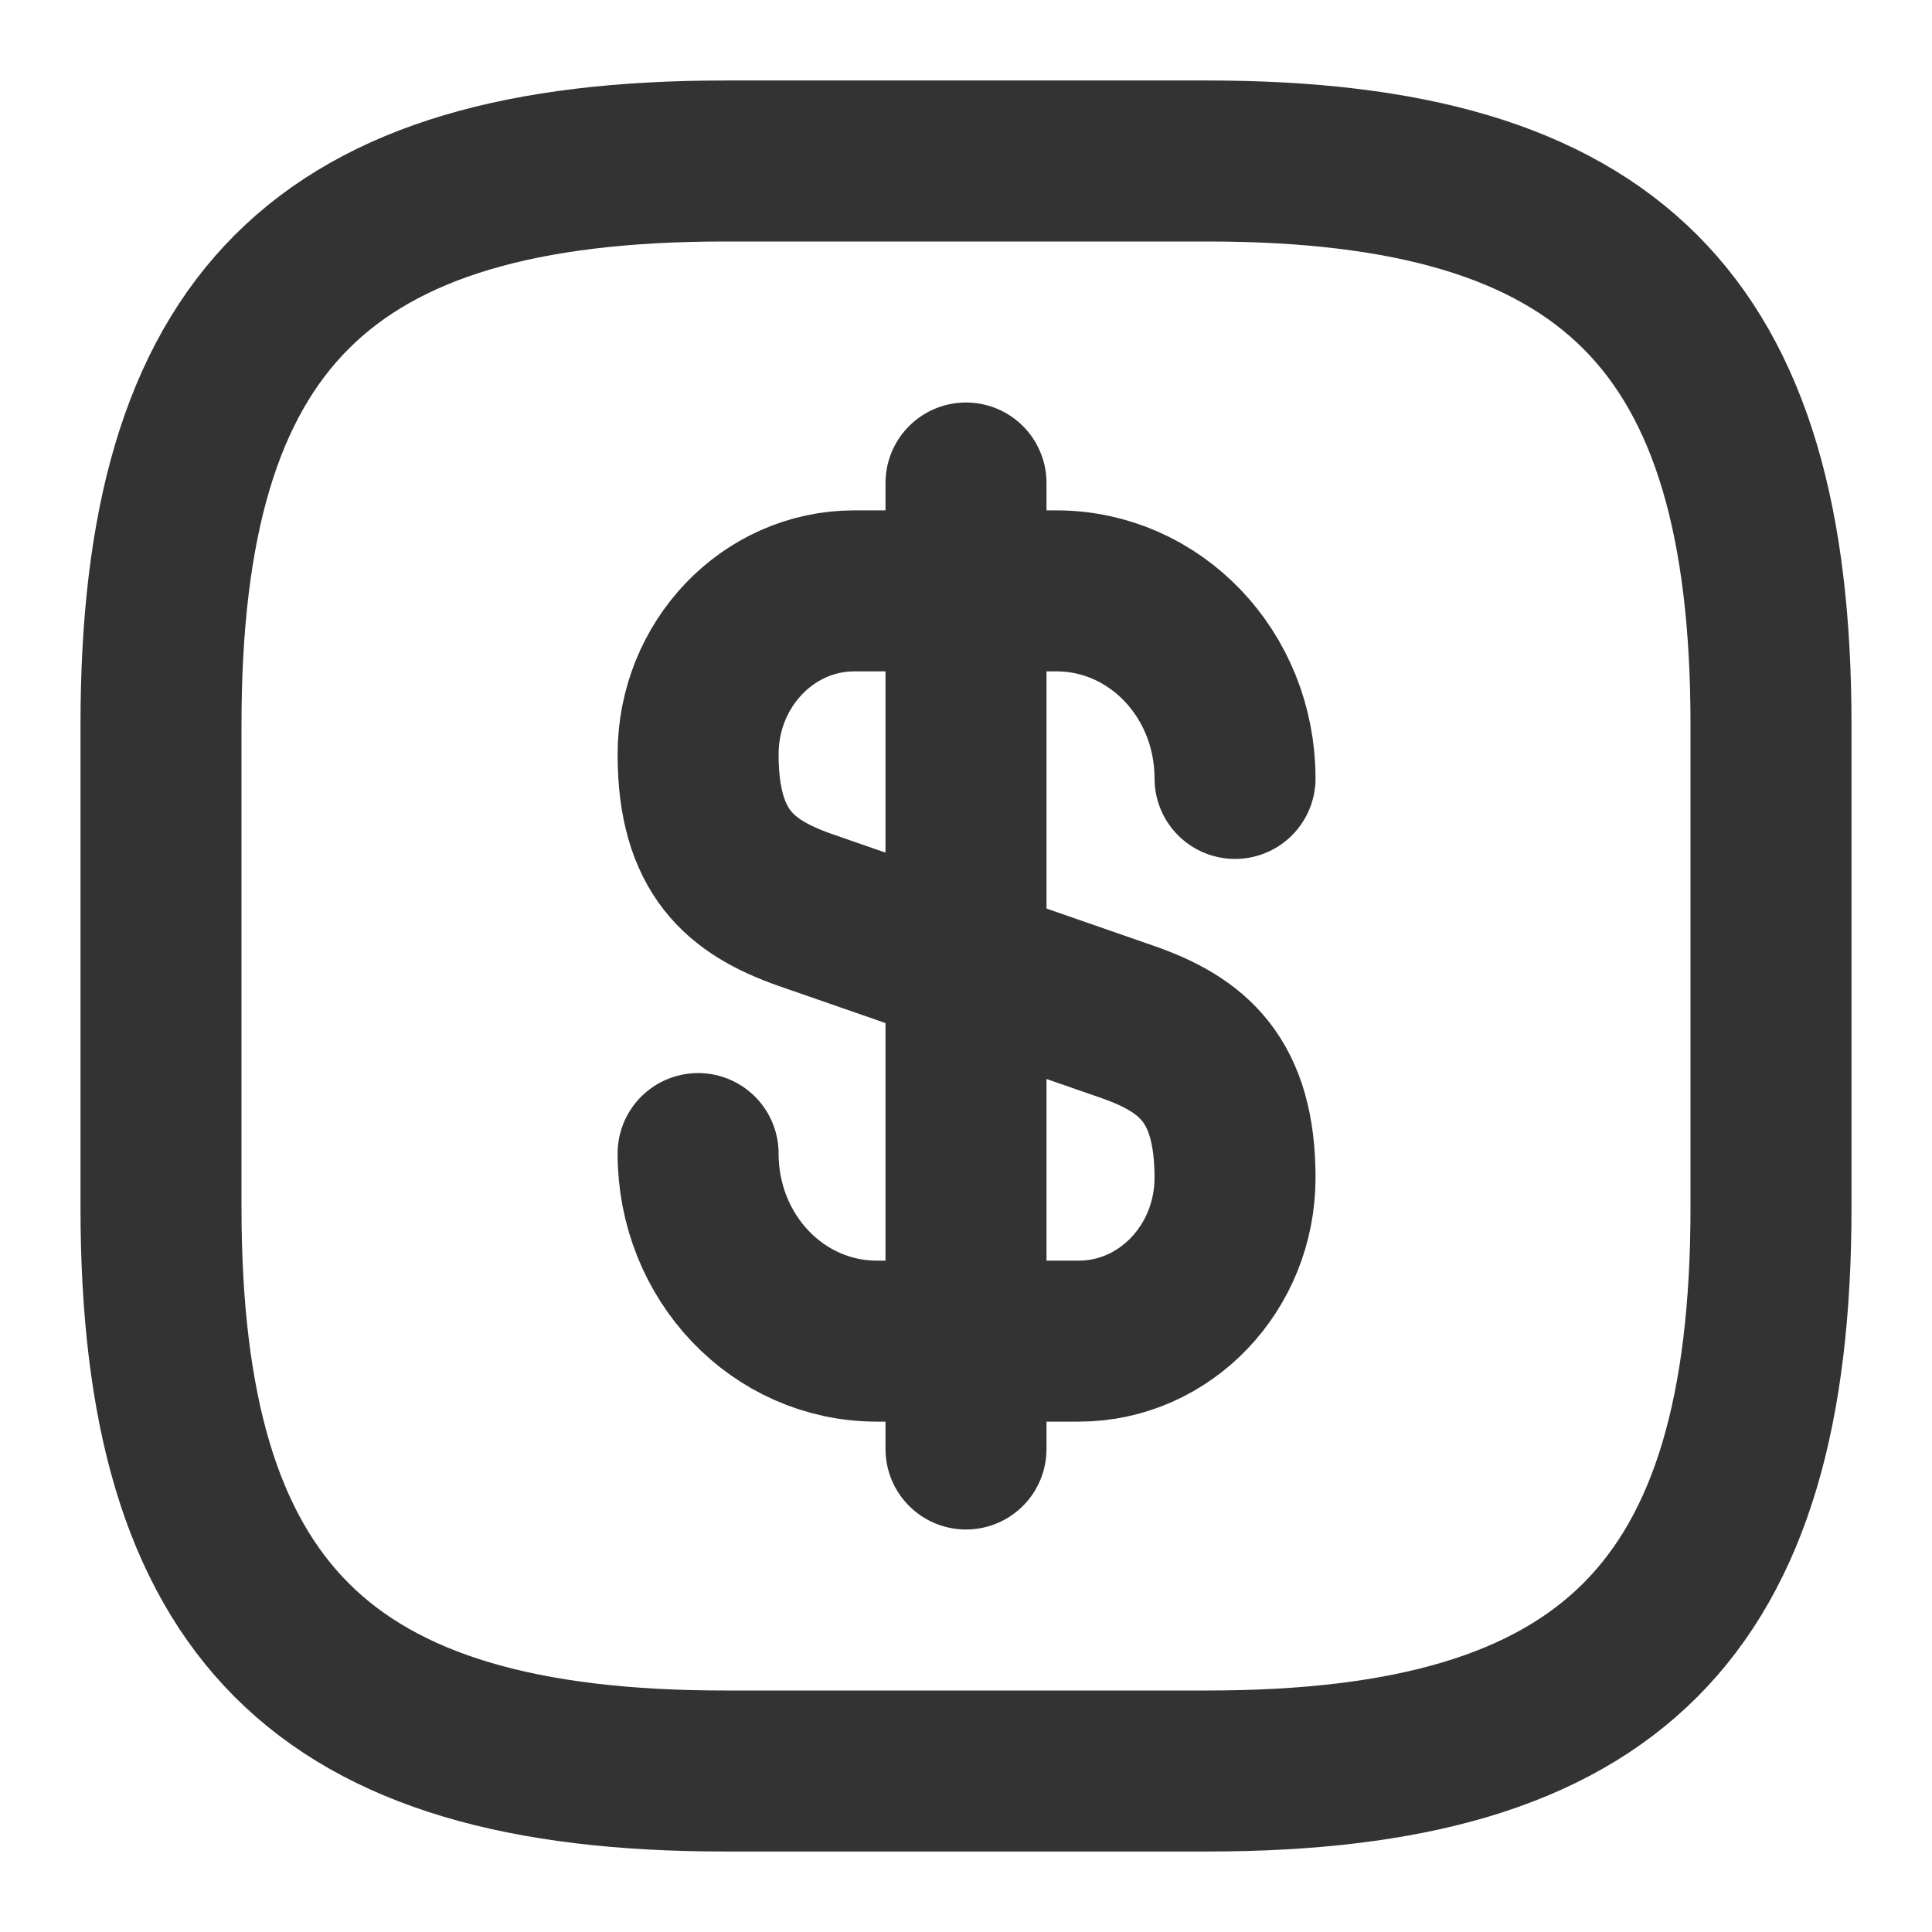 <svg
viewBox="0 0 24 24"
x="0"
y="0"
fill="none"
xmlns="http://www.w3.org/2000/svg"
>
<g
  id="Dollar Square"
  data-node-id="5325:4679"
  xmlns="http://www.w3.org/2000/svg"
>
  <path
    id="icon"
    data-node-id="I5325:4679;3215:3225"
    d="M8.672,14.33c0,1.29 0.99,2.33 2.22,2.33h2.51c1.07,0 1.94,-0.91 1.94,-2.03c0,-1.22 -0.53,-1.65 -1.32,-1.93l-4.03,-1.4c-0.79,-0.28 -1.32,-0.71 -1.32,-1.93c0,-1.12 0.87,-2.03 1.94,-2.03h2.51c1.23,0 2.22,1.04 2.22,2.33M12,6v12M15,22h-6c-5,0 -7,-2 -7,-7v-6c0,-5 2,-7 7,-7h6c5,0 7,2 7,7v6c0,5 -2,7 -7,7z"
    stroke="#333333"
    stroke-width="2"
    stroke-linecap="round"
    stroke-linejoin="round"
  />
</g>
</svg>